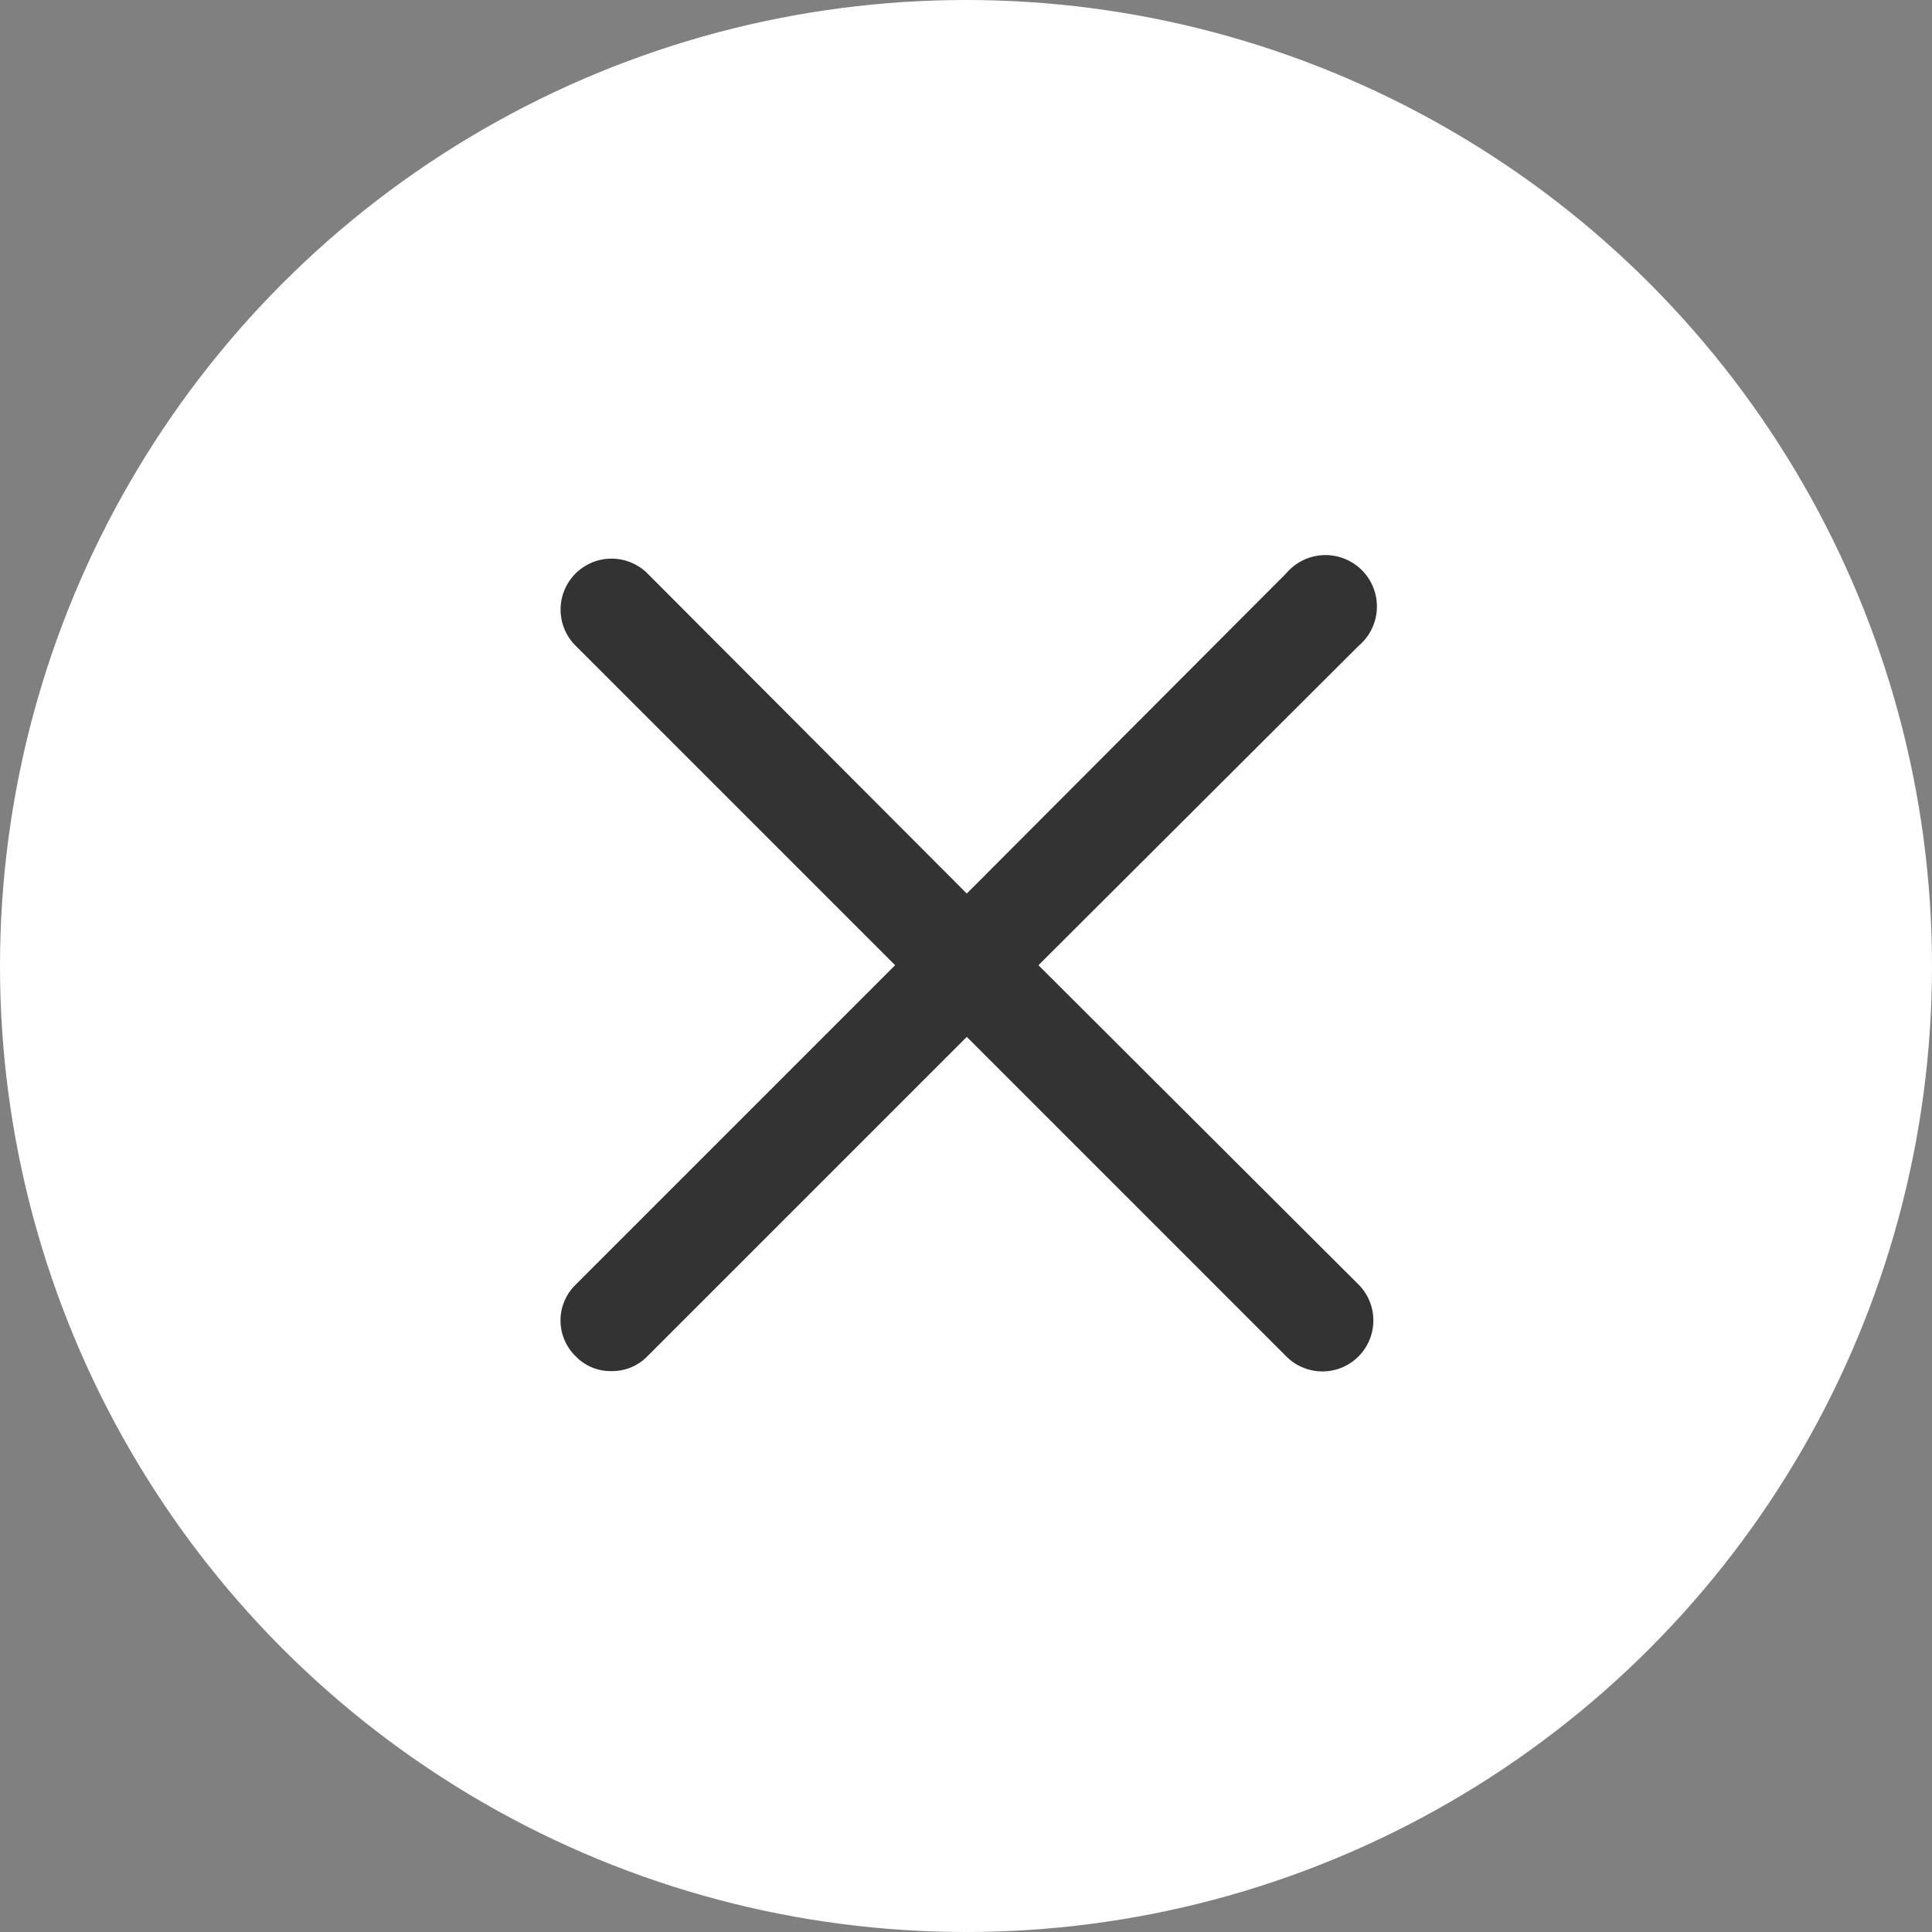 <svg xmlns="http://www.w3.org/2000/svg" viewBox="0 0 24.8 24.8"><rect x="0" y="0" width="24.8" height="24.8" fill="#808080" stroke="none"/><defs><style>.cls-1{fill:#fff;}.cls-2{fill:#333;}</style></defs><title>Asset 78</title><g id="Layer_2" data-name="Layer 2"><g id="Layer_1-2" data-name="Layer 1"><circle class="cls-1" cx="12.4" cy="12.4" r="12.4"/><path class="cls-2" d="M13.33,12.39l4.11-4.1a.66.66,0,1,0-.93-.93l-4.1,4.11L8.31,7.36a.65.65,0,1,0-.92.93l4.1,4.1-4.1,4.1a.64.64,0,0,0,0,.92.62.62,0,0,0,.46.19.63.63,0,0,0,.46-.19l4.1-4.1,4.1,4.1a.65.65,0,1,0,.93-.92Z"/></g></g></svg>
